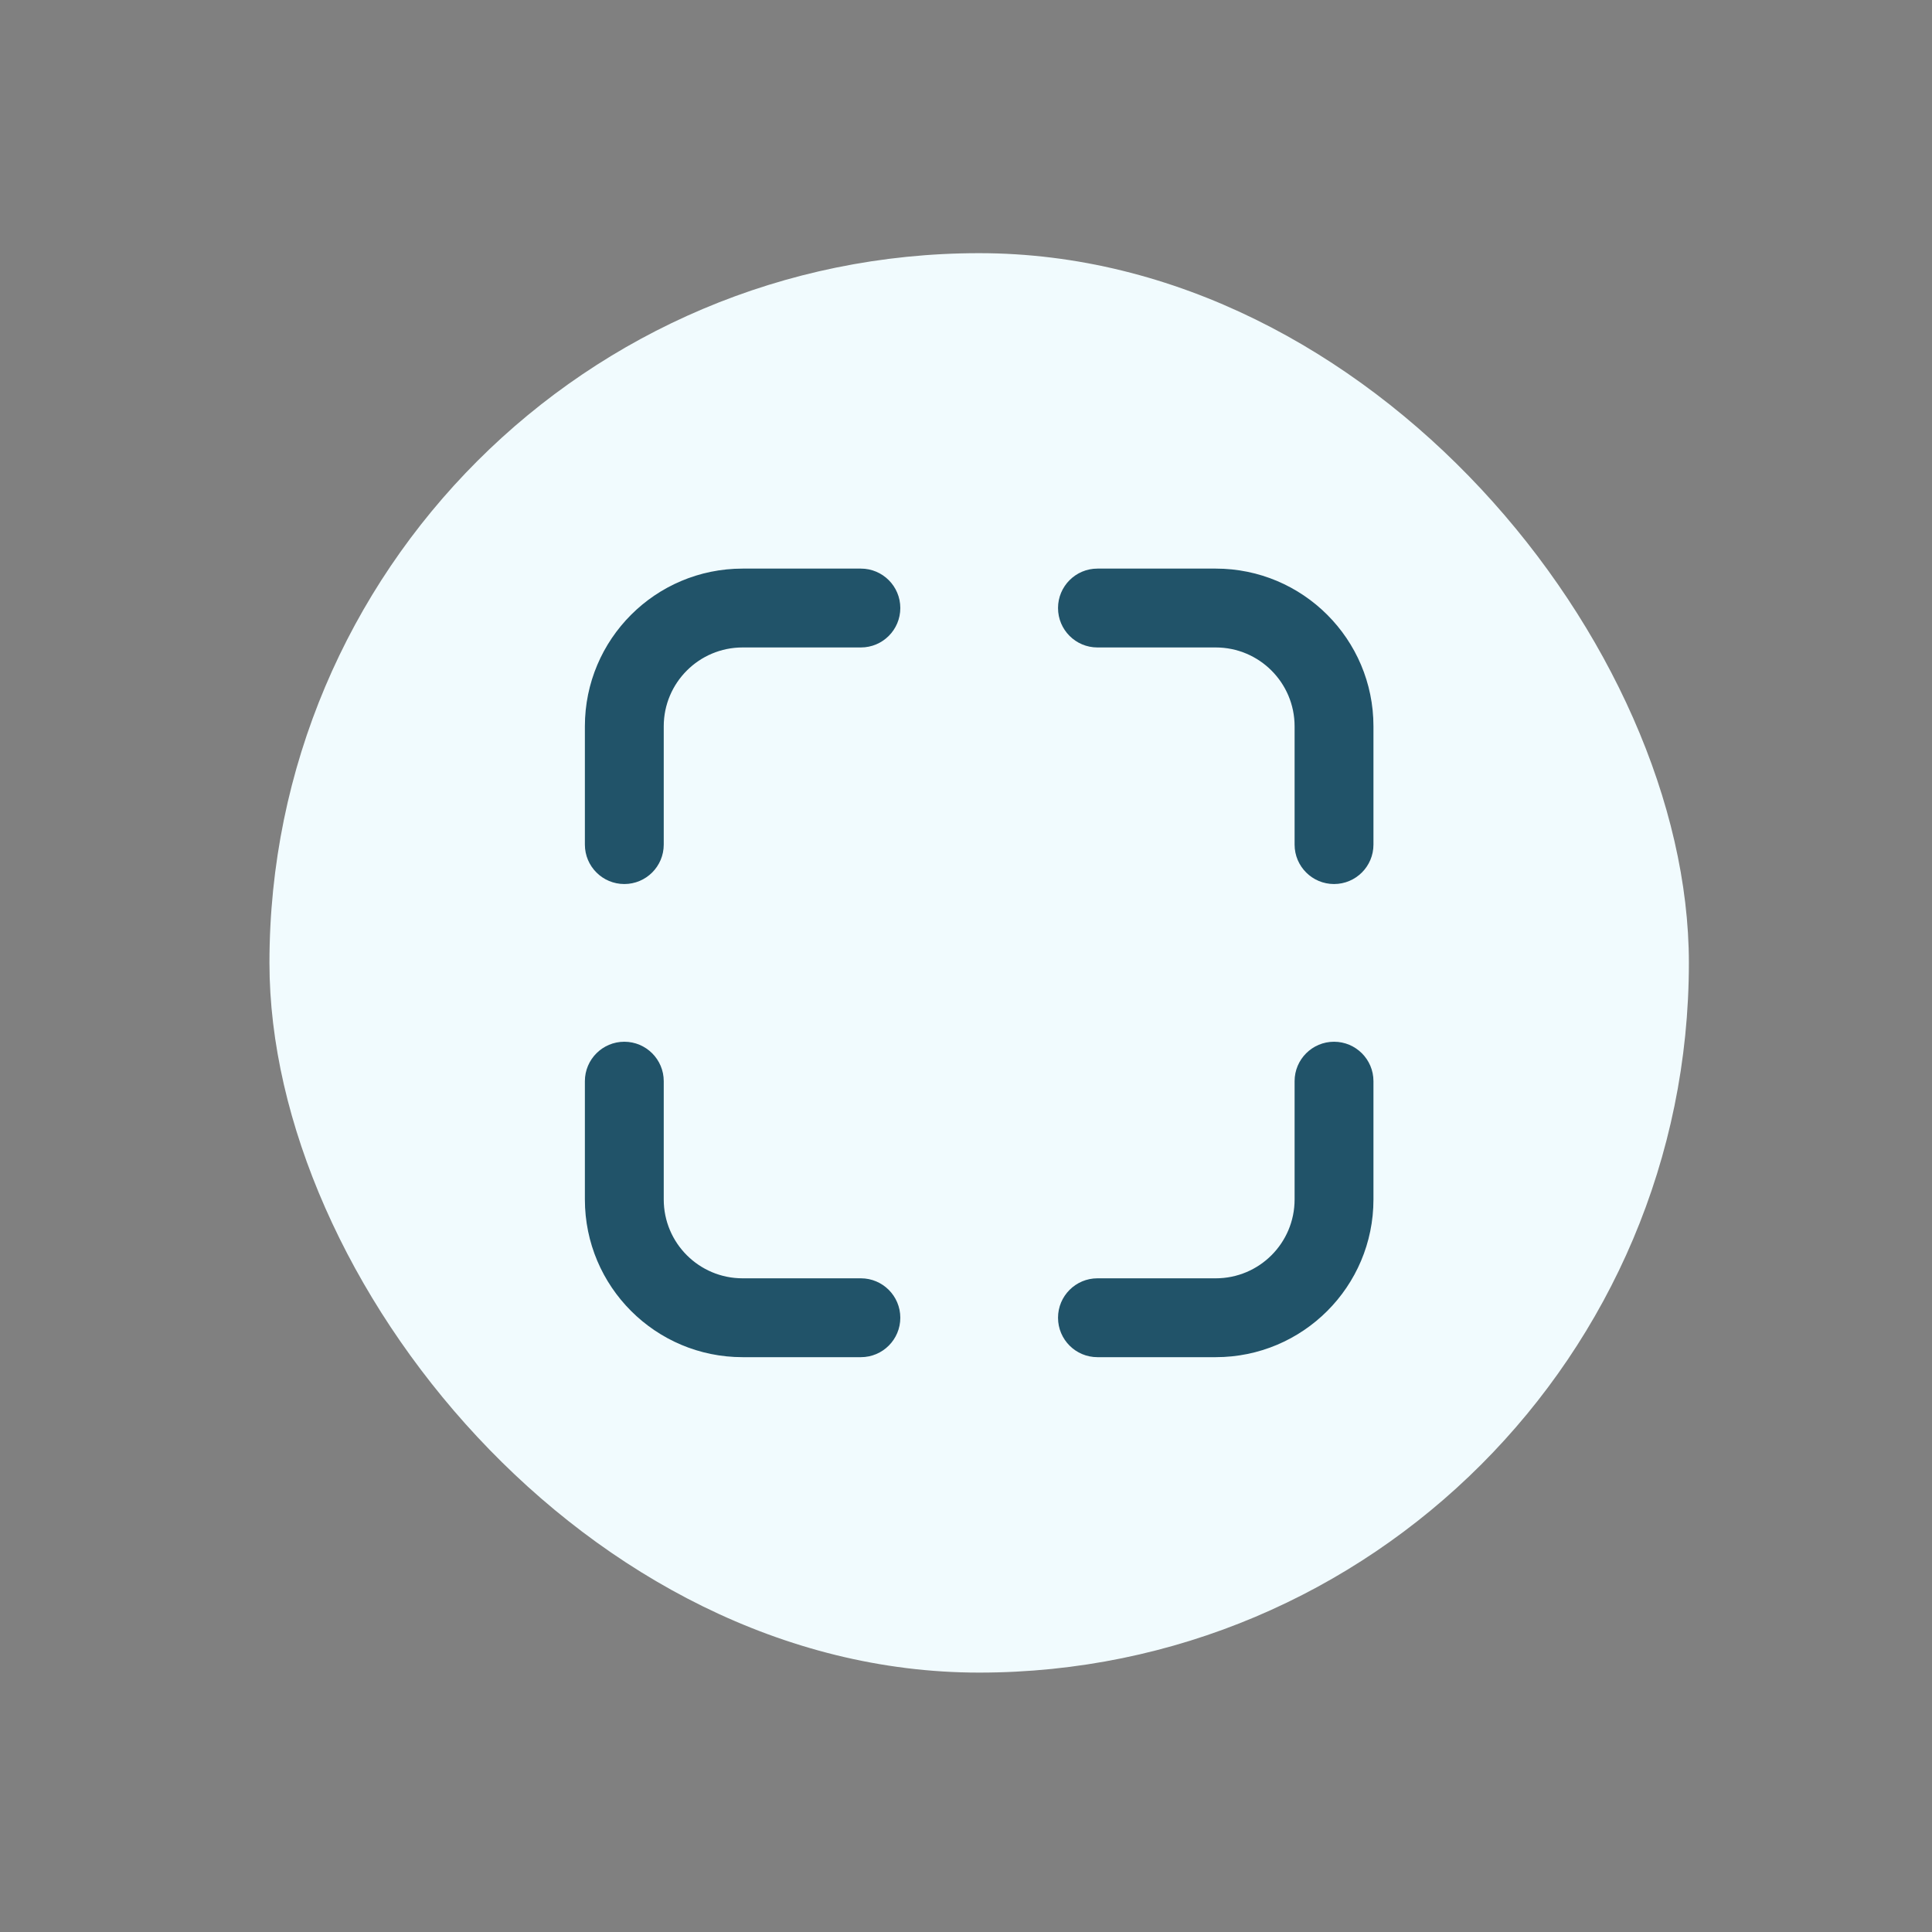 <svg width="49" height="49" viewBox="0 0 49 49" fill="none" xmlns="http://www.w3.org/2000/svg">
<rect x="0" y="0" width="49" height="49" fill="#808080" stroke="none"/>
<rect x="6.834" y="6.421" width="36" height="36" rx="18" fill="#F1FBFE"/>
<path d="M18.834 14.421C16.625 14.421 14.834 16.212 14.834 18.421V21.421C14.834 21.974 15.282 22.421 15.834 22.421C16.386 22.421 16.834 21.974 16.834 21.421V18.421C16.834 17.317 17.729 16.421 18.834 16.421H21.834C22.386 16.421 22.834 15.974 22.834 15.421C22.834 14.869 22.386 14.421 21.834 14.421H18.834Z" fill="#215369"/>
<path d="M14.834 30.421C14.834 32.63 16.625 34.421 18.834 34.421H21.834C22.386 34.421 22.834 33.974 22.834 33.421C22.834 32.869 22.386 32.421 21.834 32.421H18.834C17.729 32.421 16.834 31.526 16.834 30.421L16.834 27.421C16.834 26.869 16.386 26.421 15.834 26.421C15.282 26.421 14.834 26.869 14.834 27.421V30.421Z" fill="#215369"/>
<path d="M34.834 30.421C34.834 32.63 33.043 34.421 30.834 34.421H27.834C27.282 34.421 26.834 33.974 26.834 33.421C26.834 32.869 27.282 32.421 27.834 32.421H30.834C31.939 32.421 32.834 31.526 32.834 30.421V27.421C32.834 26.869 33.282 26.421 33.834 26.421C34.386 26.421 34.834 26.869 34.834 27.421V30.421Z" fill="#215369"/>
<path d="M34.834 18.421C34.834 16.212 33.043 14.421 30.834 14.421H27.834C27.282 14.421 26.834 14.869 26.834 15.421C26.834 15.974 27.282 16.421 27.834 16.421L30.834 16.421C31.939 16.421 32.834 17.317 32.834 18.421V21.421C32.834 21.974 33.282 22.421 33.834 22.421C34.386 22.421 34.834 21.974 34.834 21.421V18.421Z" fill="#215369"/>
</svg>
